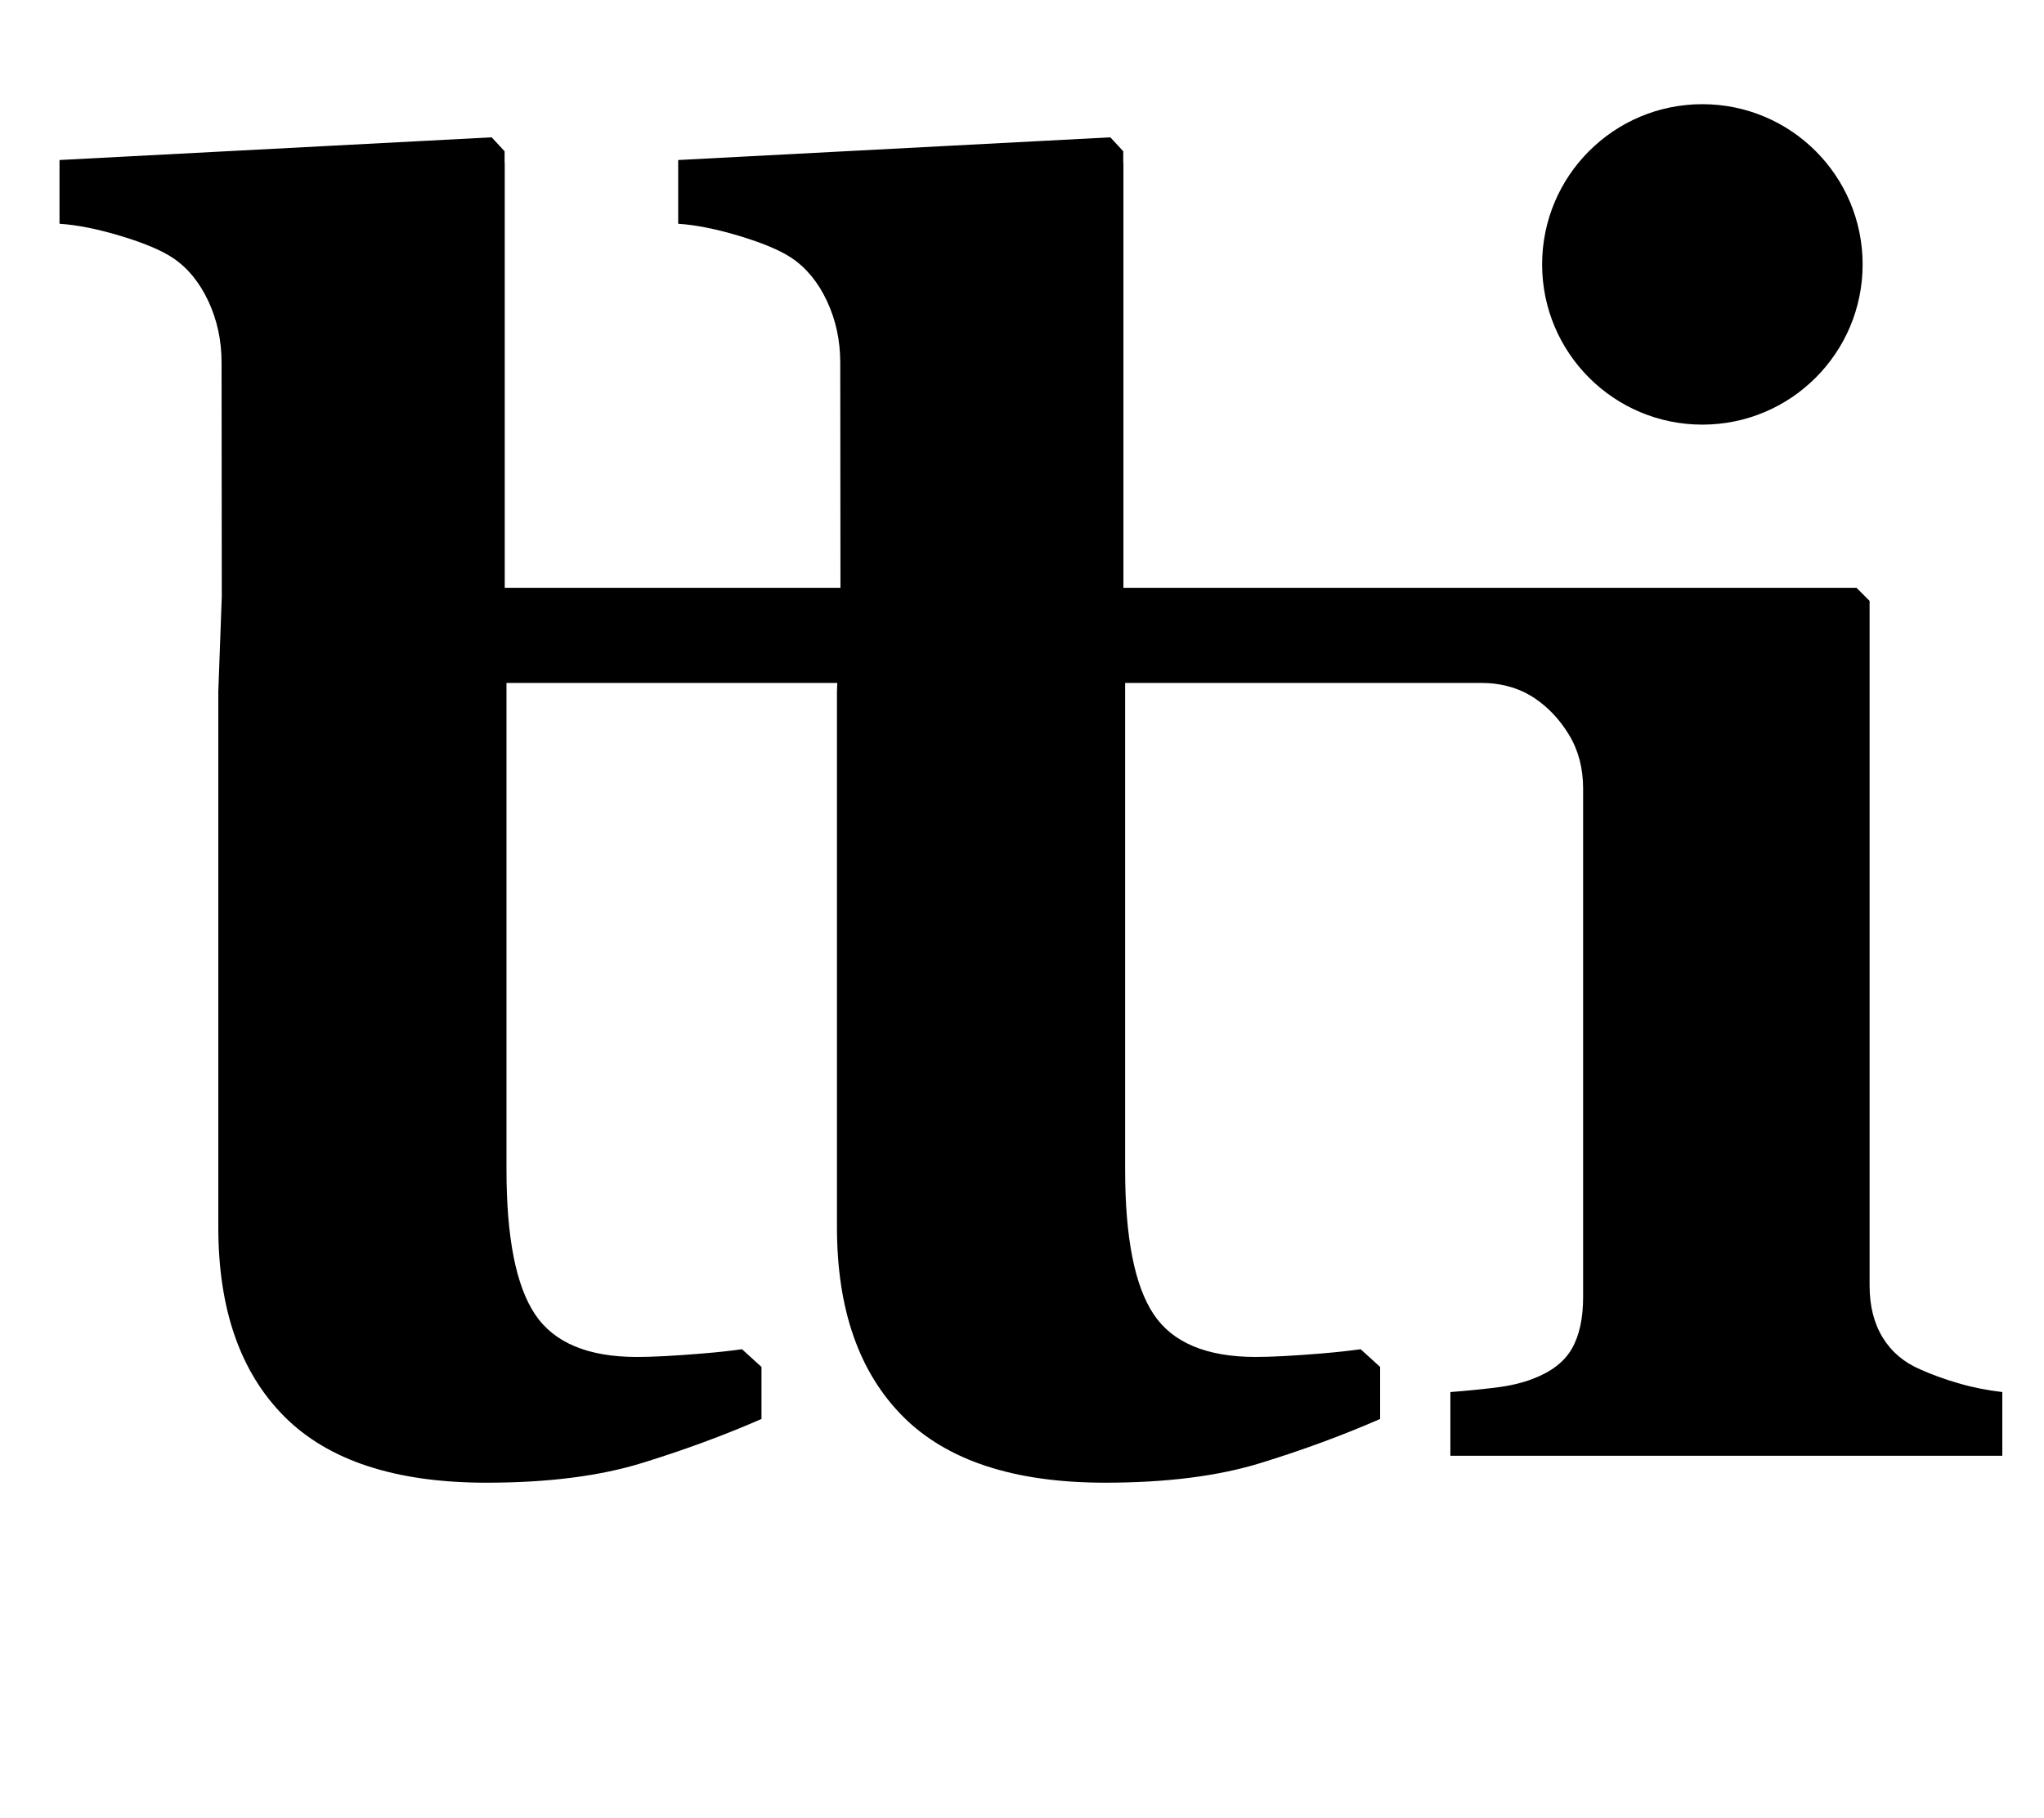 <?xml version="1.0" standalone="no"?>
<!DOCTYPE svg PUBLIC "-//W3C//DTD SVG 1.1//EN" "http://www.w3.org/Graphics/SVG/1.1/DTD/svg11.dtd" >
<svg xmlns="http://www.w3.org/2000/svg" xmlns:xlink="http://www.w3.org/1999/xlink" version="1.1" viewBox="-10 0 1124 1000">
  <g transform="matrix(1 0 0 -1 0 800)">
   <path fill="currentColor"
d="M1067.08 39.169c7.679 -2.257 15.683 -3.847 23.996 -4.803v-35.055h-303.507v35.055c8.329 0.635 16.493 1.441 24.493 2.405c8 0.956 14.887 2.562 20.653 4.796c10.248 3.839 17.448 9.362 21.608 16.57
c4.16 7.2 6.236 16.72 6.236 28.566v279.499c0 11.204 -2.562 21.045 -7.687 29.53c-5.116 8.485 -11.518 15.286 -19.204 20.41c-0.713 0.47 -1.465 0.939 -2.264 1.409c-8.008 4.693 -17.262 6.832 -26.539 6.832
h-196.156v-267.605c0 -37.398 5.219 -63.928 15.671 -79.599c10.421 -15.663 29.155 -23.506 56.14 -23.506c8.674 0 20.717 0.635 36.145 1.912c8.721 0.721 15.804 1.527 21.547 2.342l10.727 -9.747v-28.614
c-20.489 -8.964 -42.42 -17.05 -65.785 -24.25c-23.373 -7.208 -51.87 -10.805 -85.483 -10.805c-49.942 0 -87.003 12.168 -111.175 36.457c-24.164 24.312 -36.254 59.007 -36.254 104.091v294.535l0.181 4.787h-181.911v-267.613
c0 -37.398 5.219 -63.928 15.671 -79.591c10.421 -15.671 29.148 -23.514 56.14 -23.514c8.666 0 20.717 0.635 36.145 1.92c8.721 0.721 15.804 1.52 21.547 2.342l10.727 -9.747v-28.614
c-20.489 -8.964 -42.42 -17.05 -65.785 -24.25c-23.373 -7.208 -51.87 -10.805 -85.483 -10.805c-49.942 0 -87.003 12.16 -111.175 36.457c-24.172 24.305 -36.254 58.999 -36.254 104.083v294.543l1.912 52.348l-0.117 128.64
c0 12.16 -2.421 23.451 -7.303 33.856s-11.4 18.327 -19.564 23.773c-6.284 4.16 -15.812 8.164 -28.536 12.003c-12.725 3.847 -23.952 6.088 -33.715 6.723v35.062l237.651 12.481l7.106 -7.687v-6.401l0.078 -0.039
v-233.632h184.614l-0.117 123.859c0 12.16 -2.421 23.451 -7.303 33.856s-11.408 18.327 -19.572 23.773c-6.276 4.16 -15.804 8.164 -28.528 12.003c-12.725 3.847 -23.952 6.088 -33.715 6.723v35.062l237.651 12.481
l7.099 -7.687v-6.401l0.086 -0.039v-233.632h403.124l7.2 -7.208v-376.578c0 -11.204 2.397 -20.724 7.2 -28.574c4.803 -7.843 11.682 -13.68 20.653 -17.526c6.401 -2.876 13.445 -5.438 21.132 -7.664zM926.14 566.451
c-48.665 0 -88.123 39.458 -88.123 88.123c0 48.688 39.458 88.123 88.123 88.123c48.657 0 88.123 -39.435 88.123 -88.123c0 -48.665 -39.466 -88.123 -88.123 -88.123z" />
  </g>

</svg>

